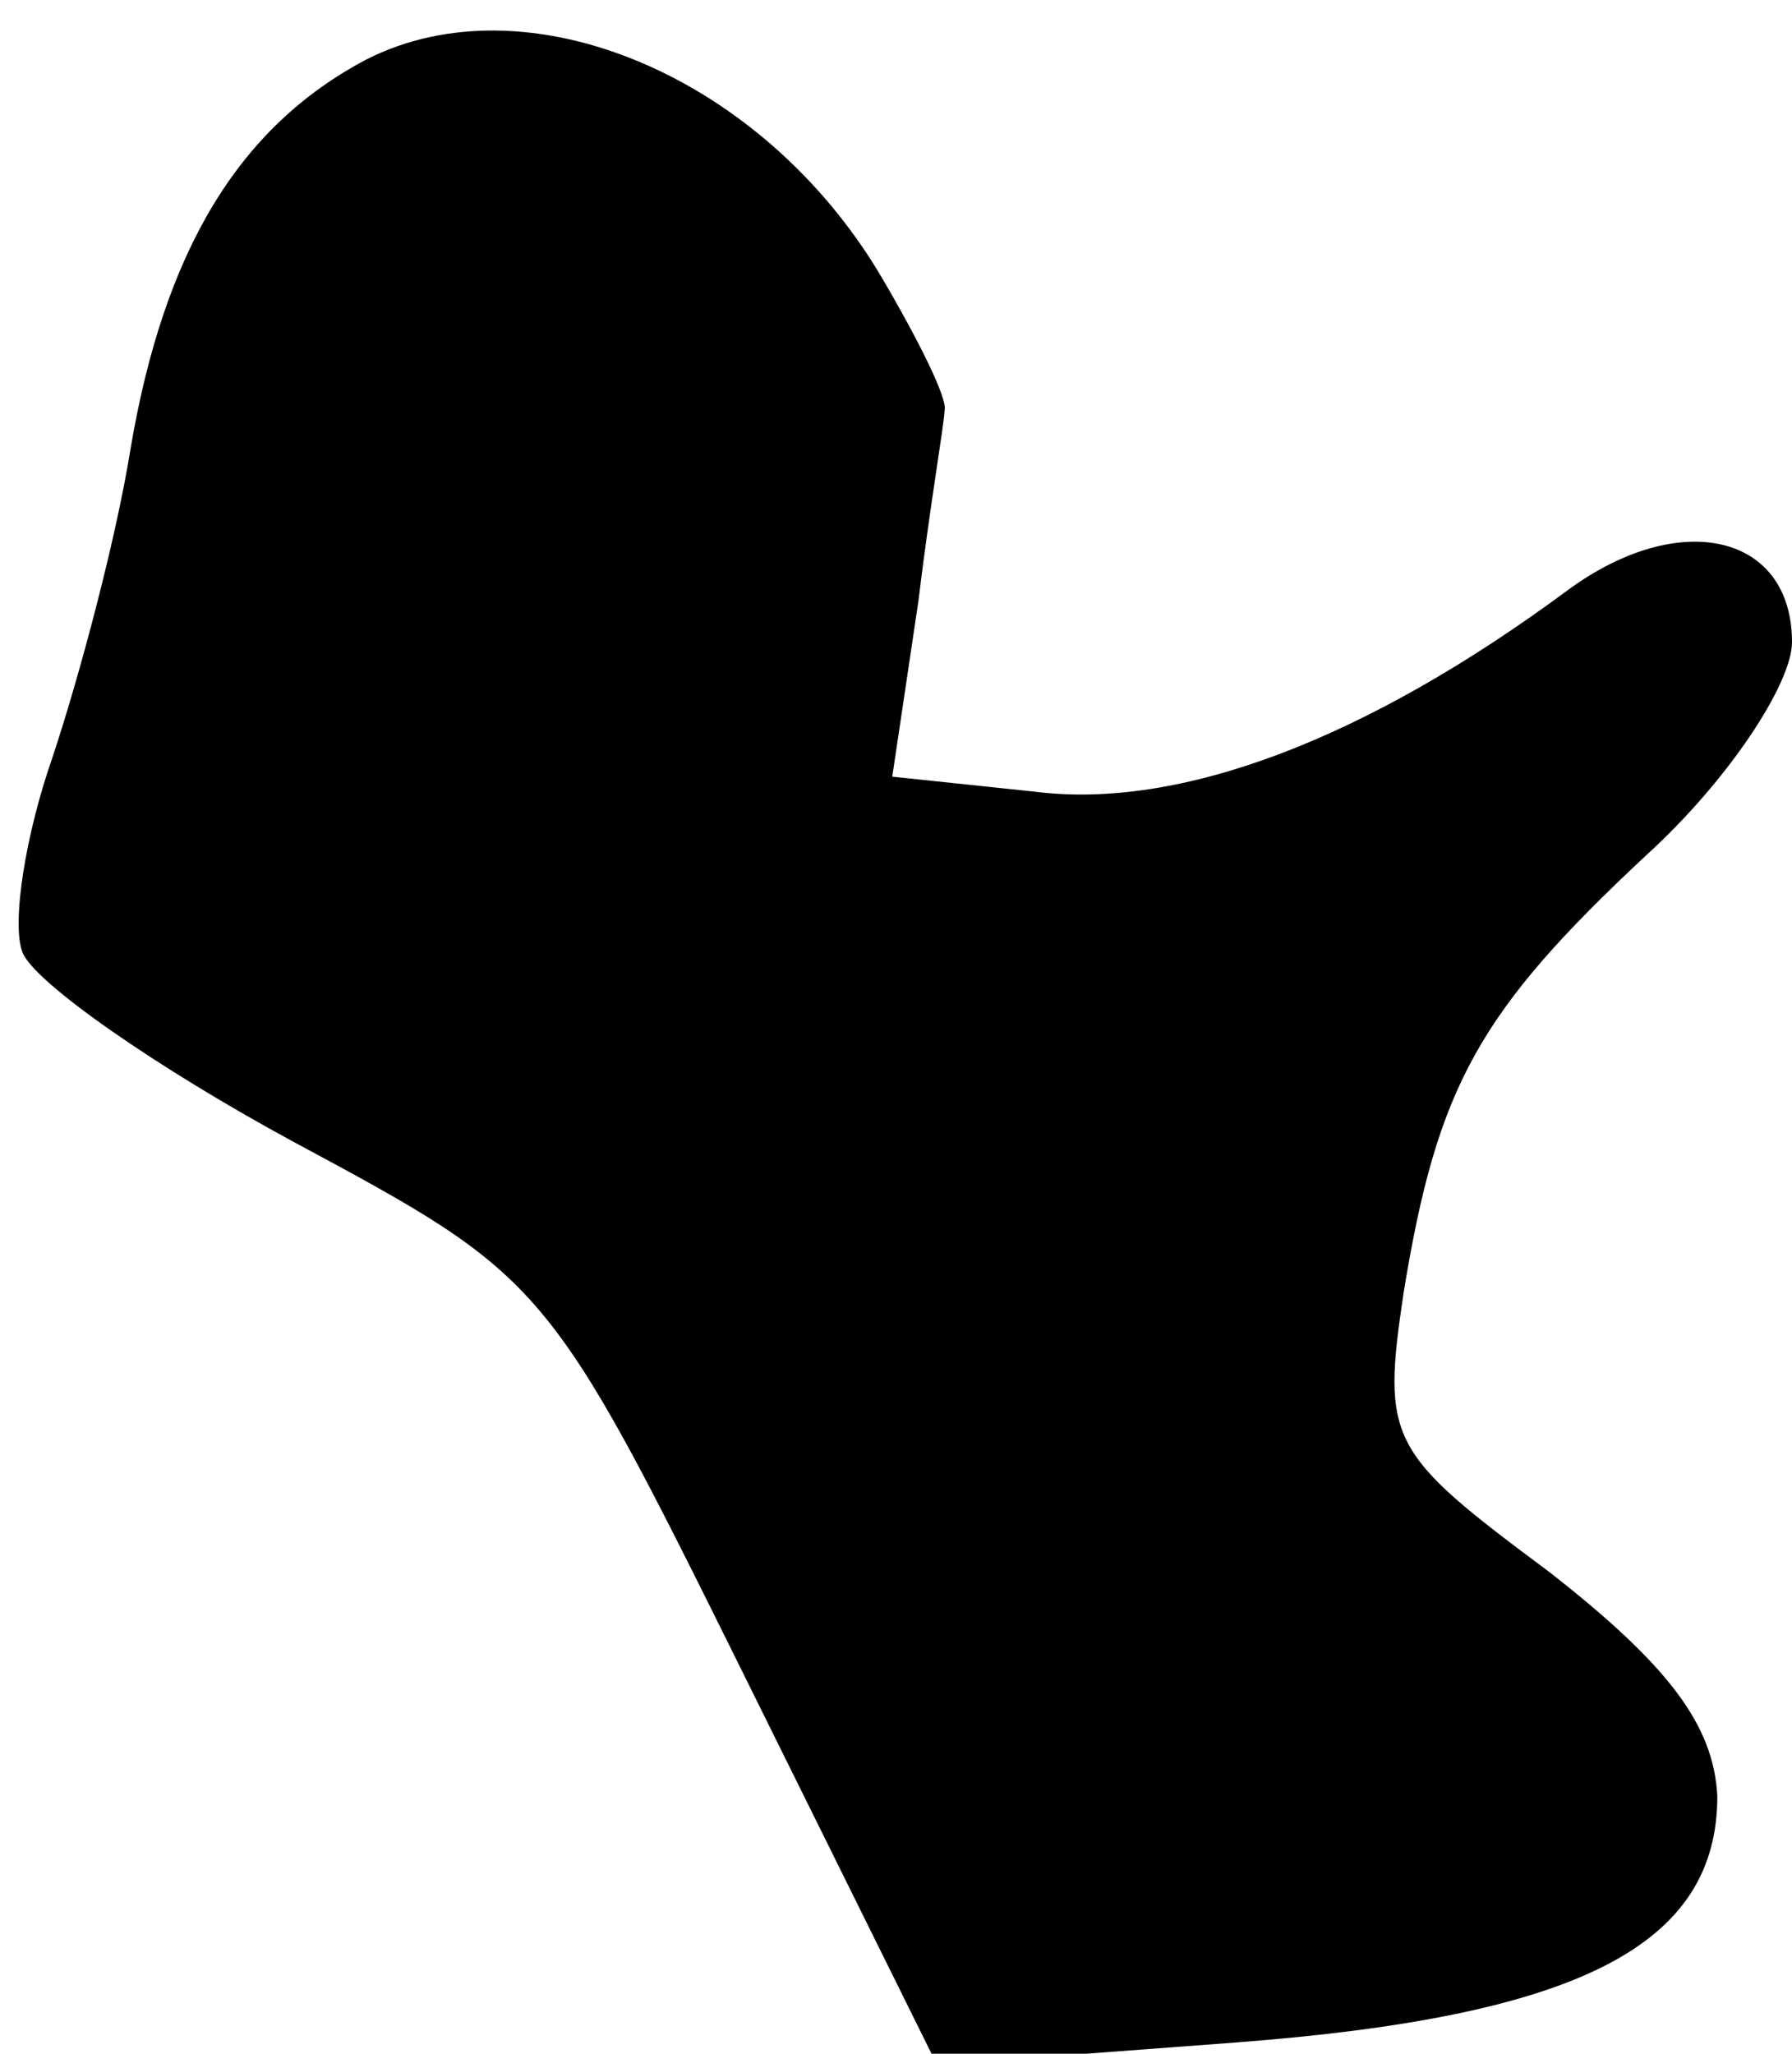 <?xml version="1.0" standalone="no"?>
<!DOCTYPE svg PUBLIC "-//W3C//DTD SVG 20010904//EN"
 "http://www.w3.org/TR/2001/REC-SVG-20010904/DTD/svg10.dtd">
<svg version="1.0" xmlns="http://www.w3.org/2000/svg"
 width="48pt" height="55pt" viewBox="0 0 48 55"
 preserveAspectRatio="xMidYMid meet">
<g transform="translate(0,55) scale(0.1,-0.1)"
fill="#000000" stroke="none">
<path fill="#000000" stroke="none" d="M98 534 c-34 -18 -54 -51 -63 -104 -4
-25 -14 -62 -21 -83 -7 -20 -11 -44 -8 -52 3 -8 36 -31 73 -51 67 -36 68 -37
120 -142 l52 -105 80 6 c92 7 129 26 129 66 -1 19 -13 35 -45 60 -43 32 -45
35 -39 75 9 55 20 75 65 117 22 20 39 46 39 57 0 29 -30 36 -60 14 -54 -40
-104 -59 -143 -54 l-38 4 7 47 c3 25 7 48 7 51 1 3 -7 19 -17 36 -32 54 -95
80 -138 58z"/>
</g>
</svg>
